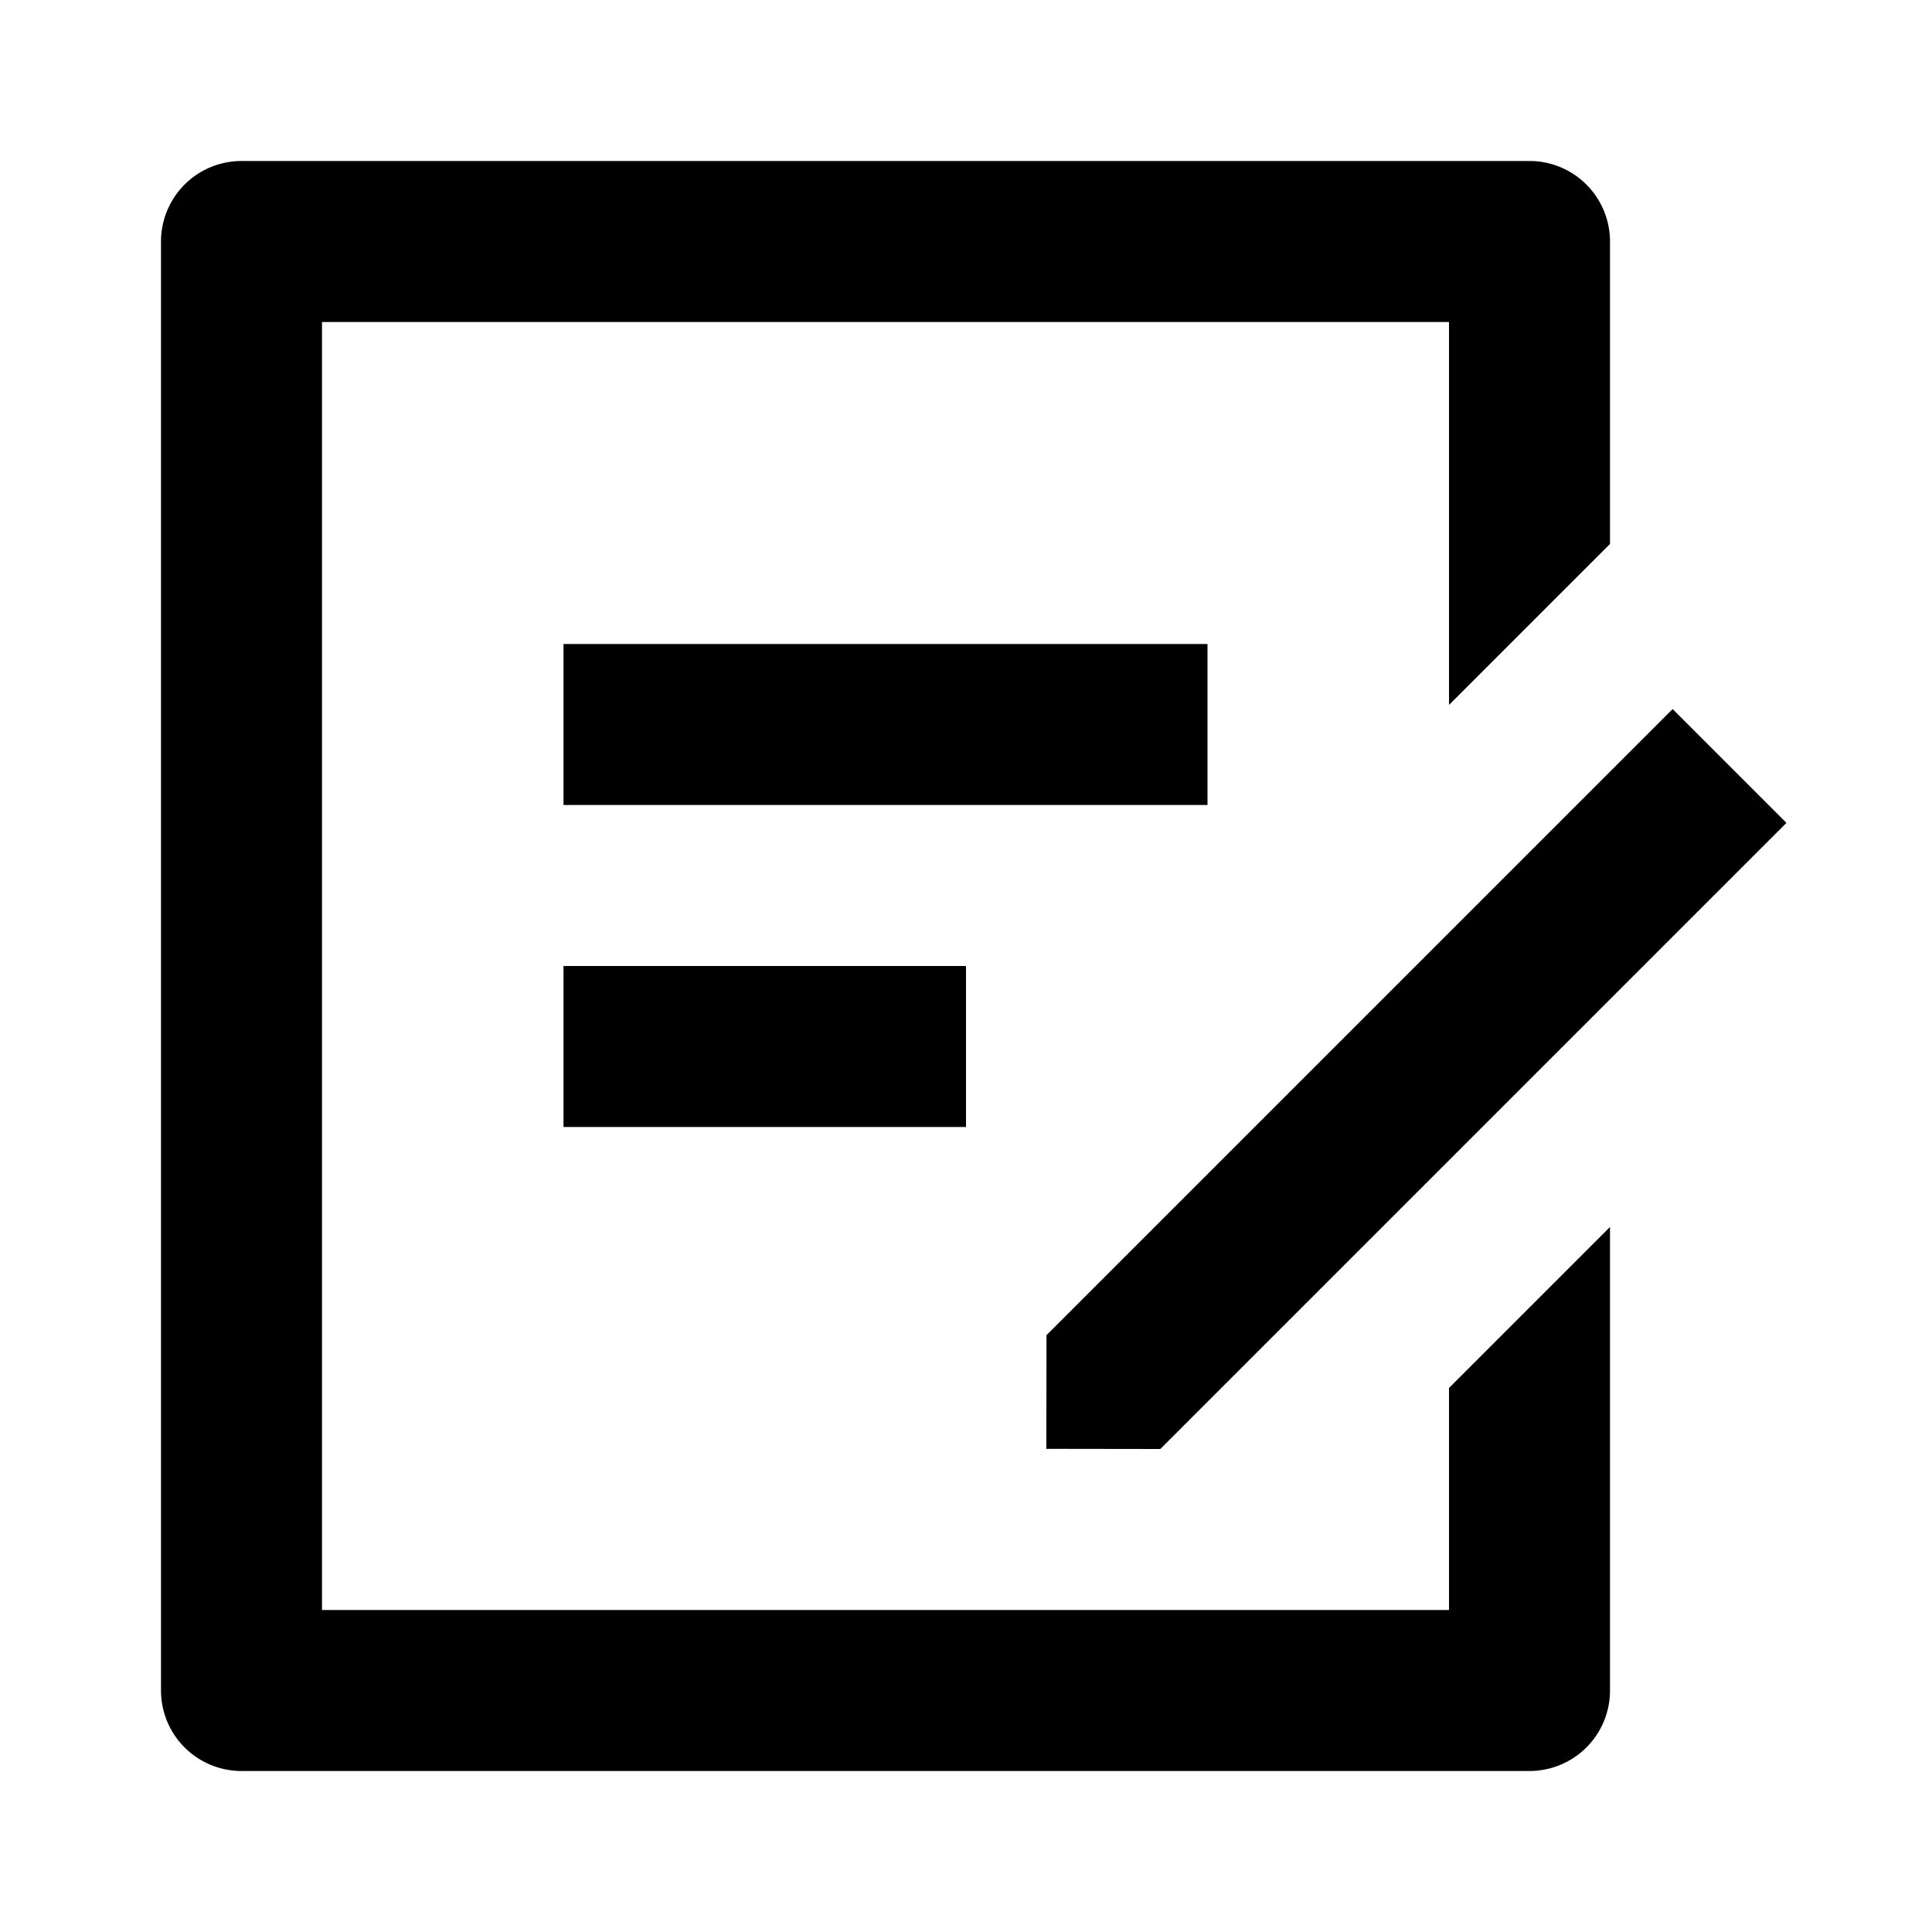 <svg fill="currentColor" viewBox="0 0 24 24" aria-hidden="true" focusable="false" tabindex="-1">
  <path
    d="M19 2a1 1 0 011 1v3.757l-2 2V4H4v16h14v-2.758l2-2V21a1 1 0 01-1 1H3a1 1 0 01-1-1V3a1 1 0 011-1h16zm1.778 6.808l1.414 1.414L14.414 18l-1.416-.002.002-1.412 7.778-7.778zM12 12v2H7v-2h5zm3-4v2H7V8h8z">
  </path>
</svg>
